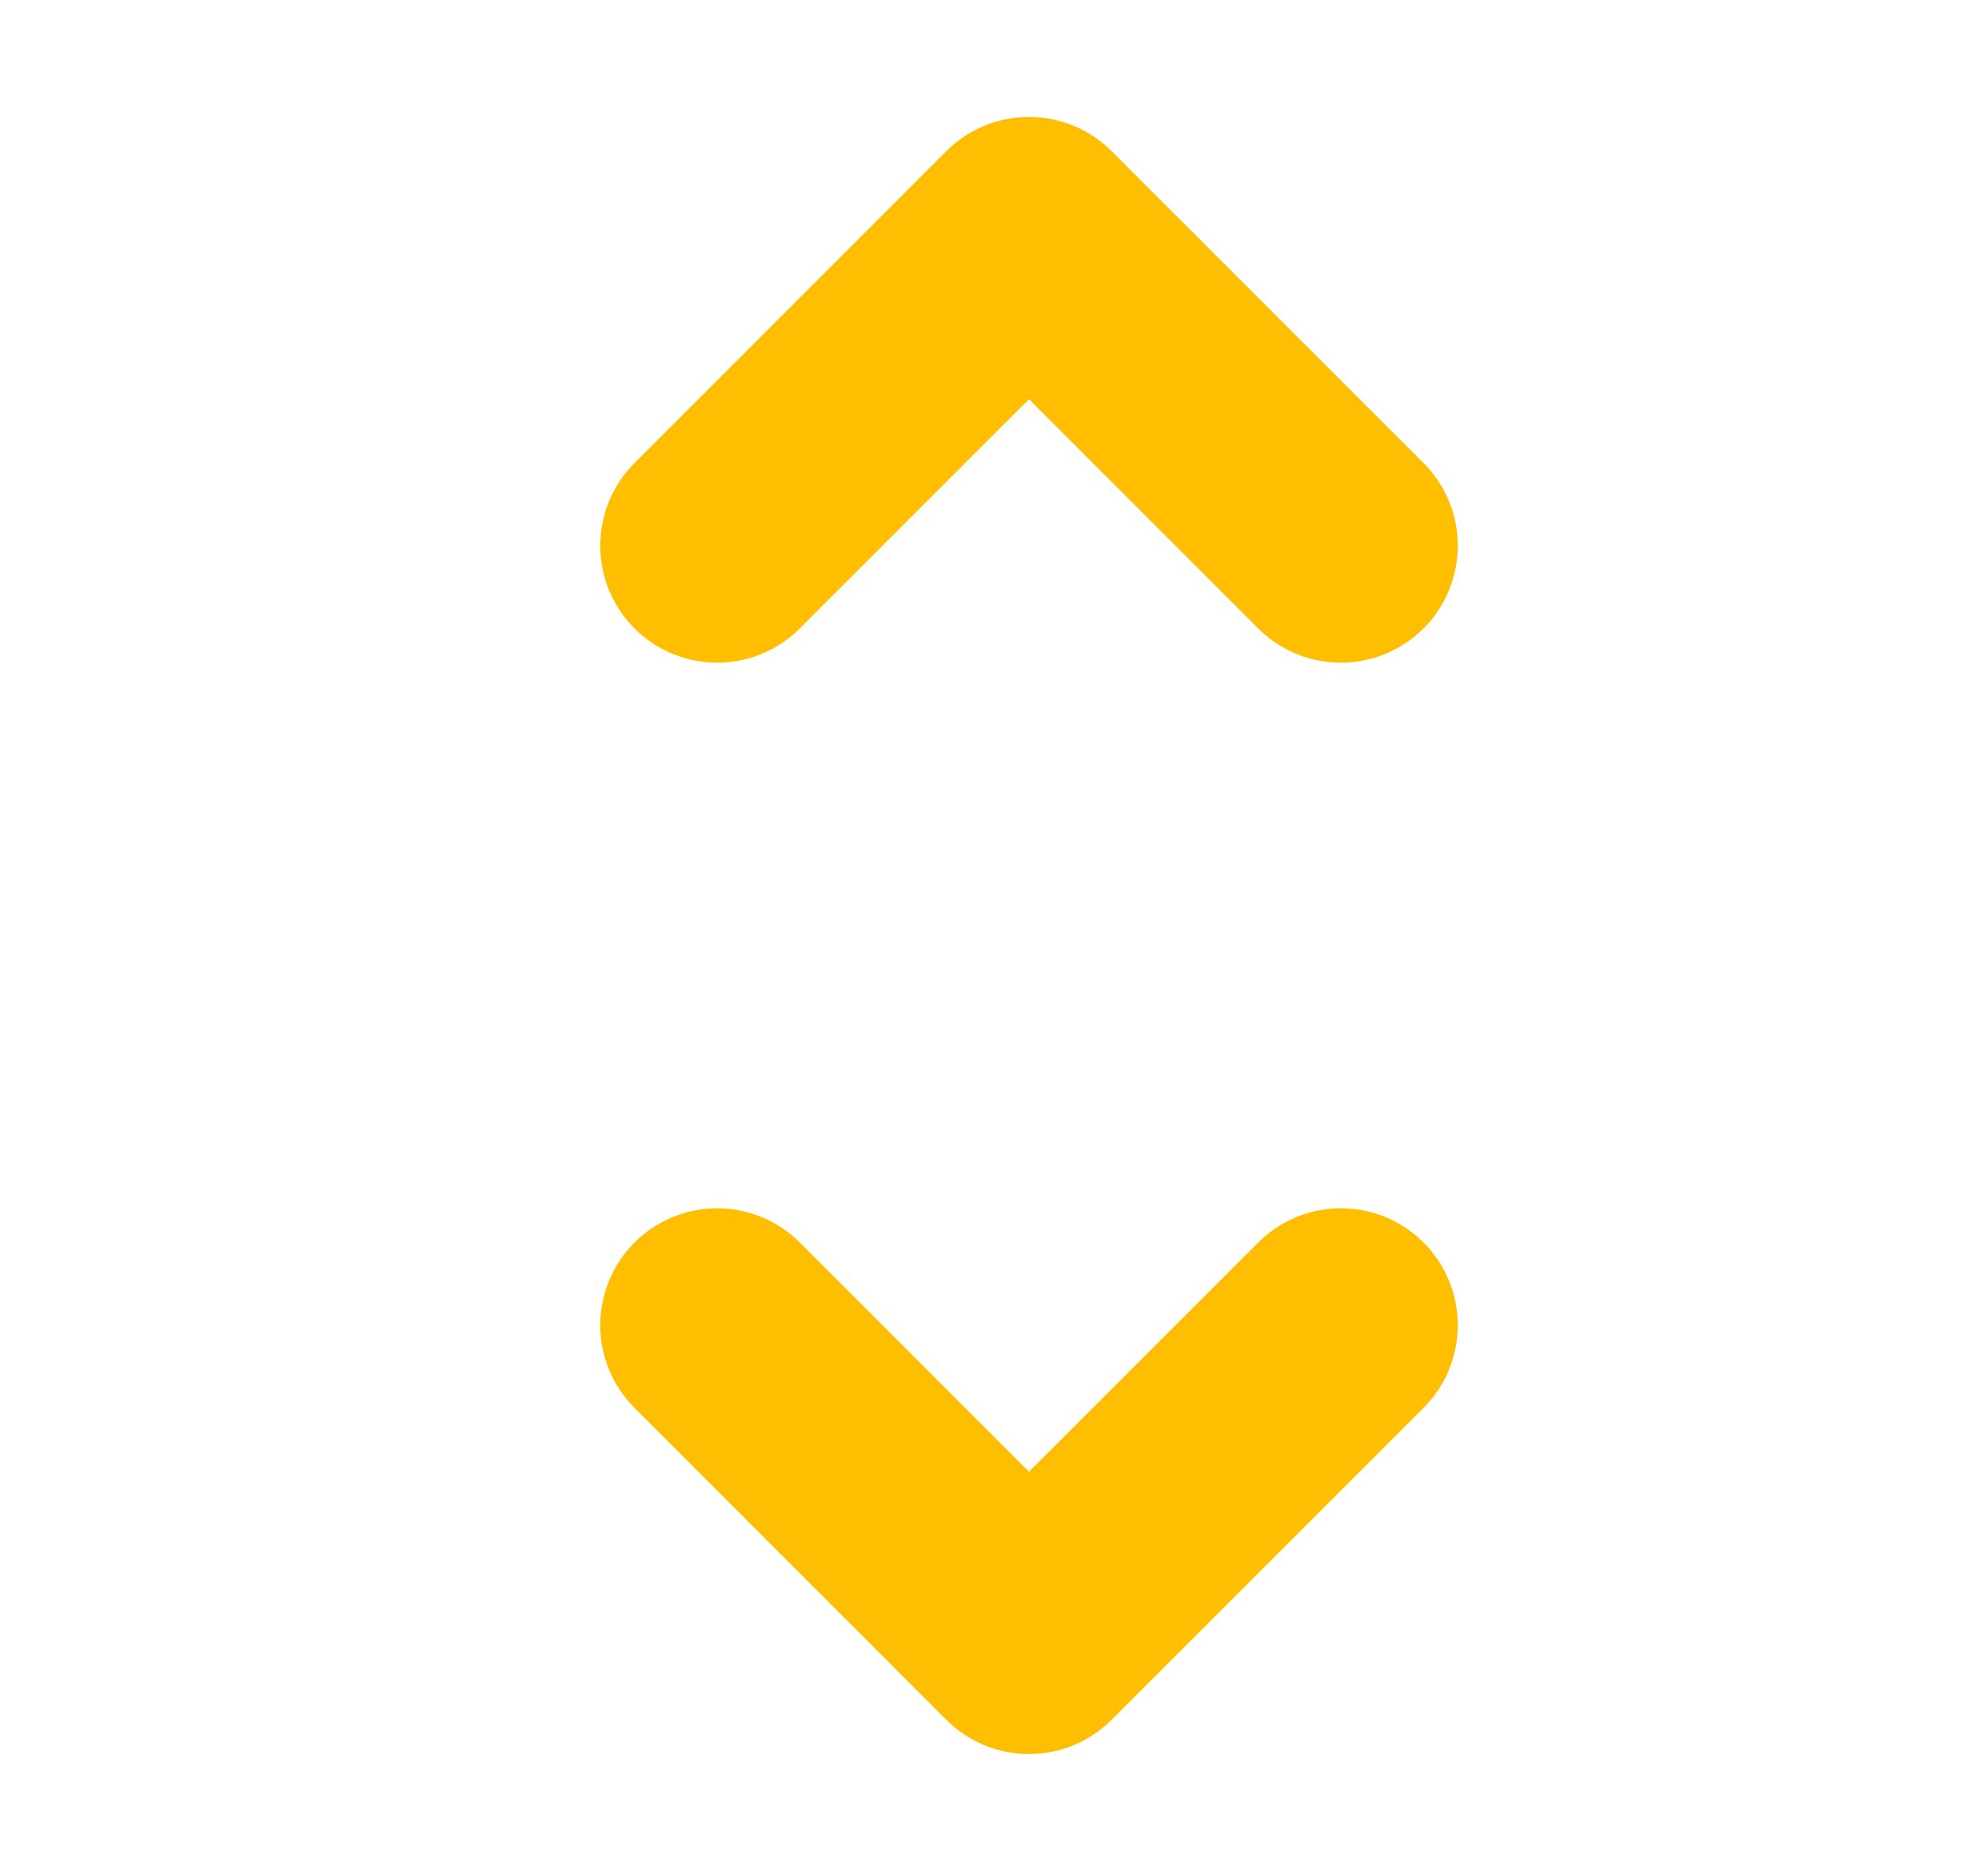 <svg xmlns="http://www.w3.org/2000/svg" width="17" height="16" viewBox="0 0 17 16" fill="none">
  <path d="M6.133 11.333L8.799 14L11.466 11.333" stroke="#FFBF00" stroke-width="2" stroke-linecap="round" stroke-linejoin="round"/>
  <path d="M6.133 4.667L8.799 2L11.466 4.667" stroke="#FFBF00" stroke-width="2" stroke-linecap="round" stroke-linejoin="round"/>
</svg>
